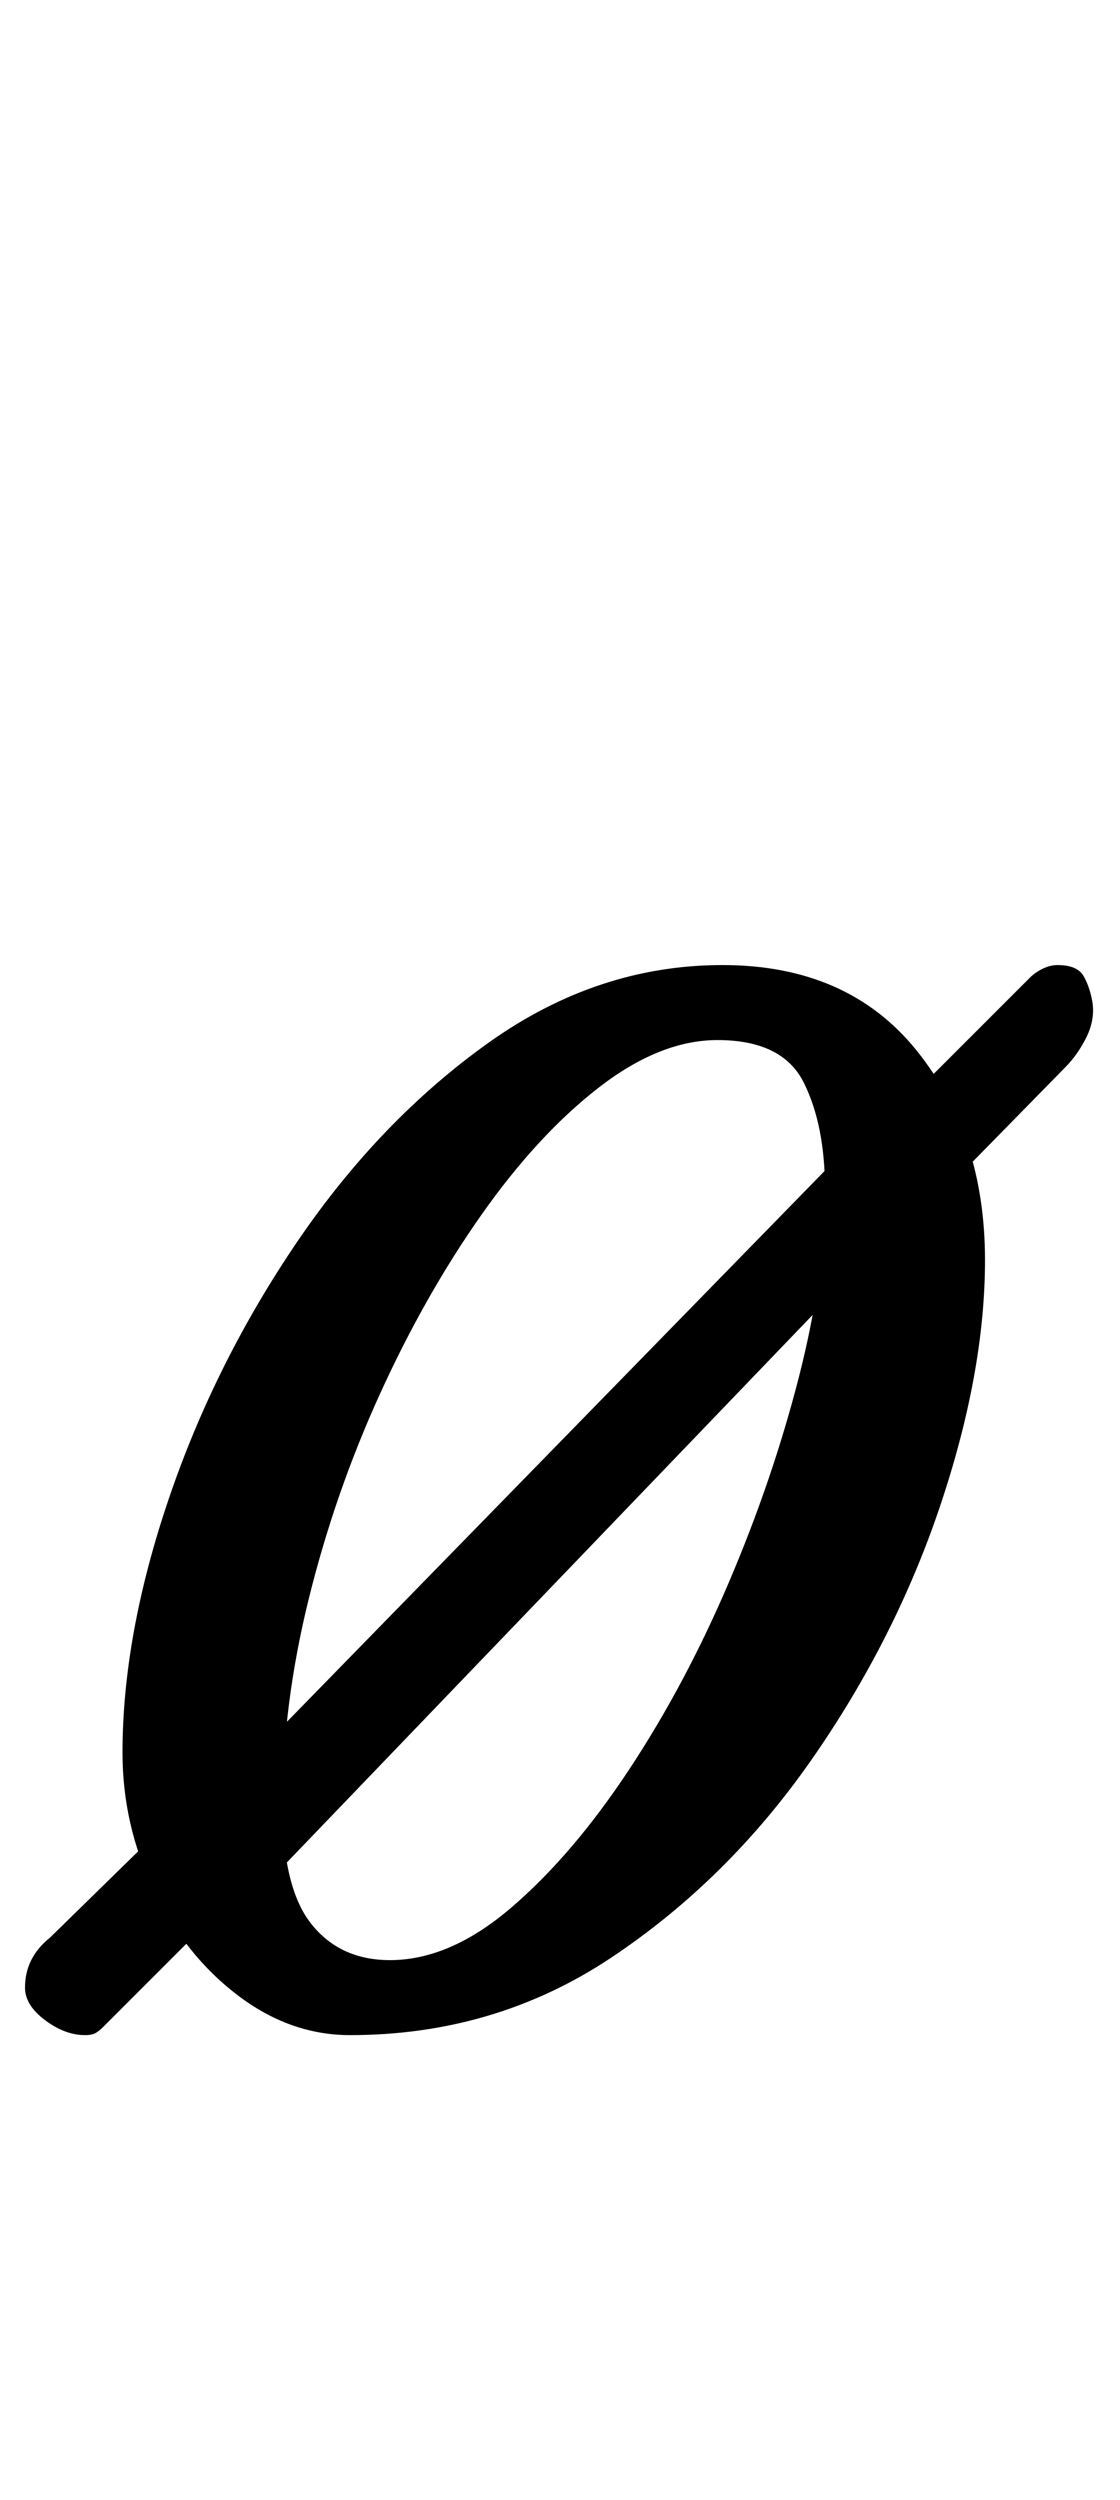 <?xml version="1.0" standalone="no"?>
<!DOCTYPE svg PUBLIC "-//W3C//DTD SVG 1.1//EN" "http://www.w3.org/Graphics/SVG/1.1/DTD/svg11.dtd" >
<svg xmlns="http://www.w3.org/2000/svg" xmlns:xlink="http://www.w3.org/1999/xlink" version="1.1" viewBox="-32 0 448 1000">
  <g transform="matrix(1 0 0 -1 0 800)">
   <path fill="currentColor"
d="M2 -14q-8 0 -16 6t-8 13q0 12 10 20l47 46l25 17l246 252l25 20l49 49q2 2 5 3.5t6 1.5q8 0 10.5 -4.5t3.5 -10.5q1 -7 -2.5 -14t-8.5 -12l-50 -51l-27 -23l-242 -252l-19 -11l-47 -47q-1 -1 -2.5 -2t-4.5 -1zM108 -14q-24 0 -45 16t-33.5 42t-12.5 55q0 47 18.5 101.5
t51.5 103t76.5 79.5t93.5 31t77.5 -34t27.5 -84q0 -45 -18 -98.5t-51.5 -101.5t-80 -79t-104.5 -31zM124 16q24 0 48.5 21t47 55t40 75t28 82t10.5 75q0 26 -8.5 43t-34.5 17q-23 0 -47.5 -19t-47 -51t-40.5 -71.5t-28.5 -82t-10.5 -82.5q0 -33 11.5 -47.5t31.5 -14.5z" />
  </g>

</svg>
